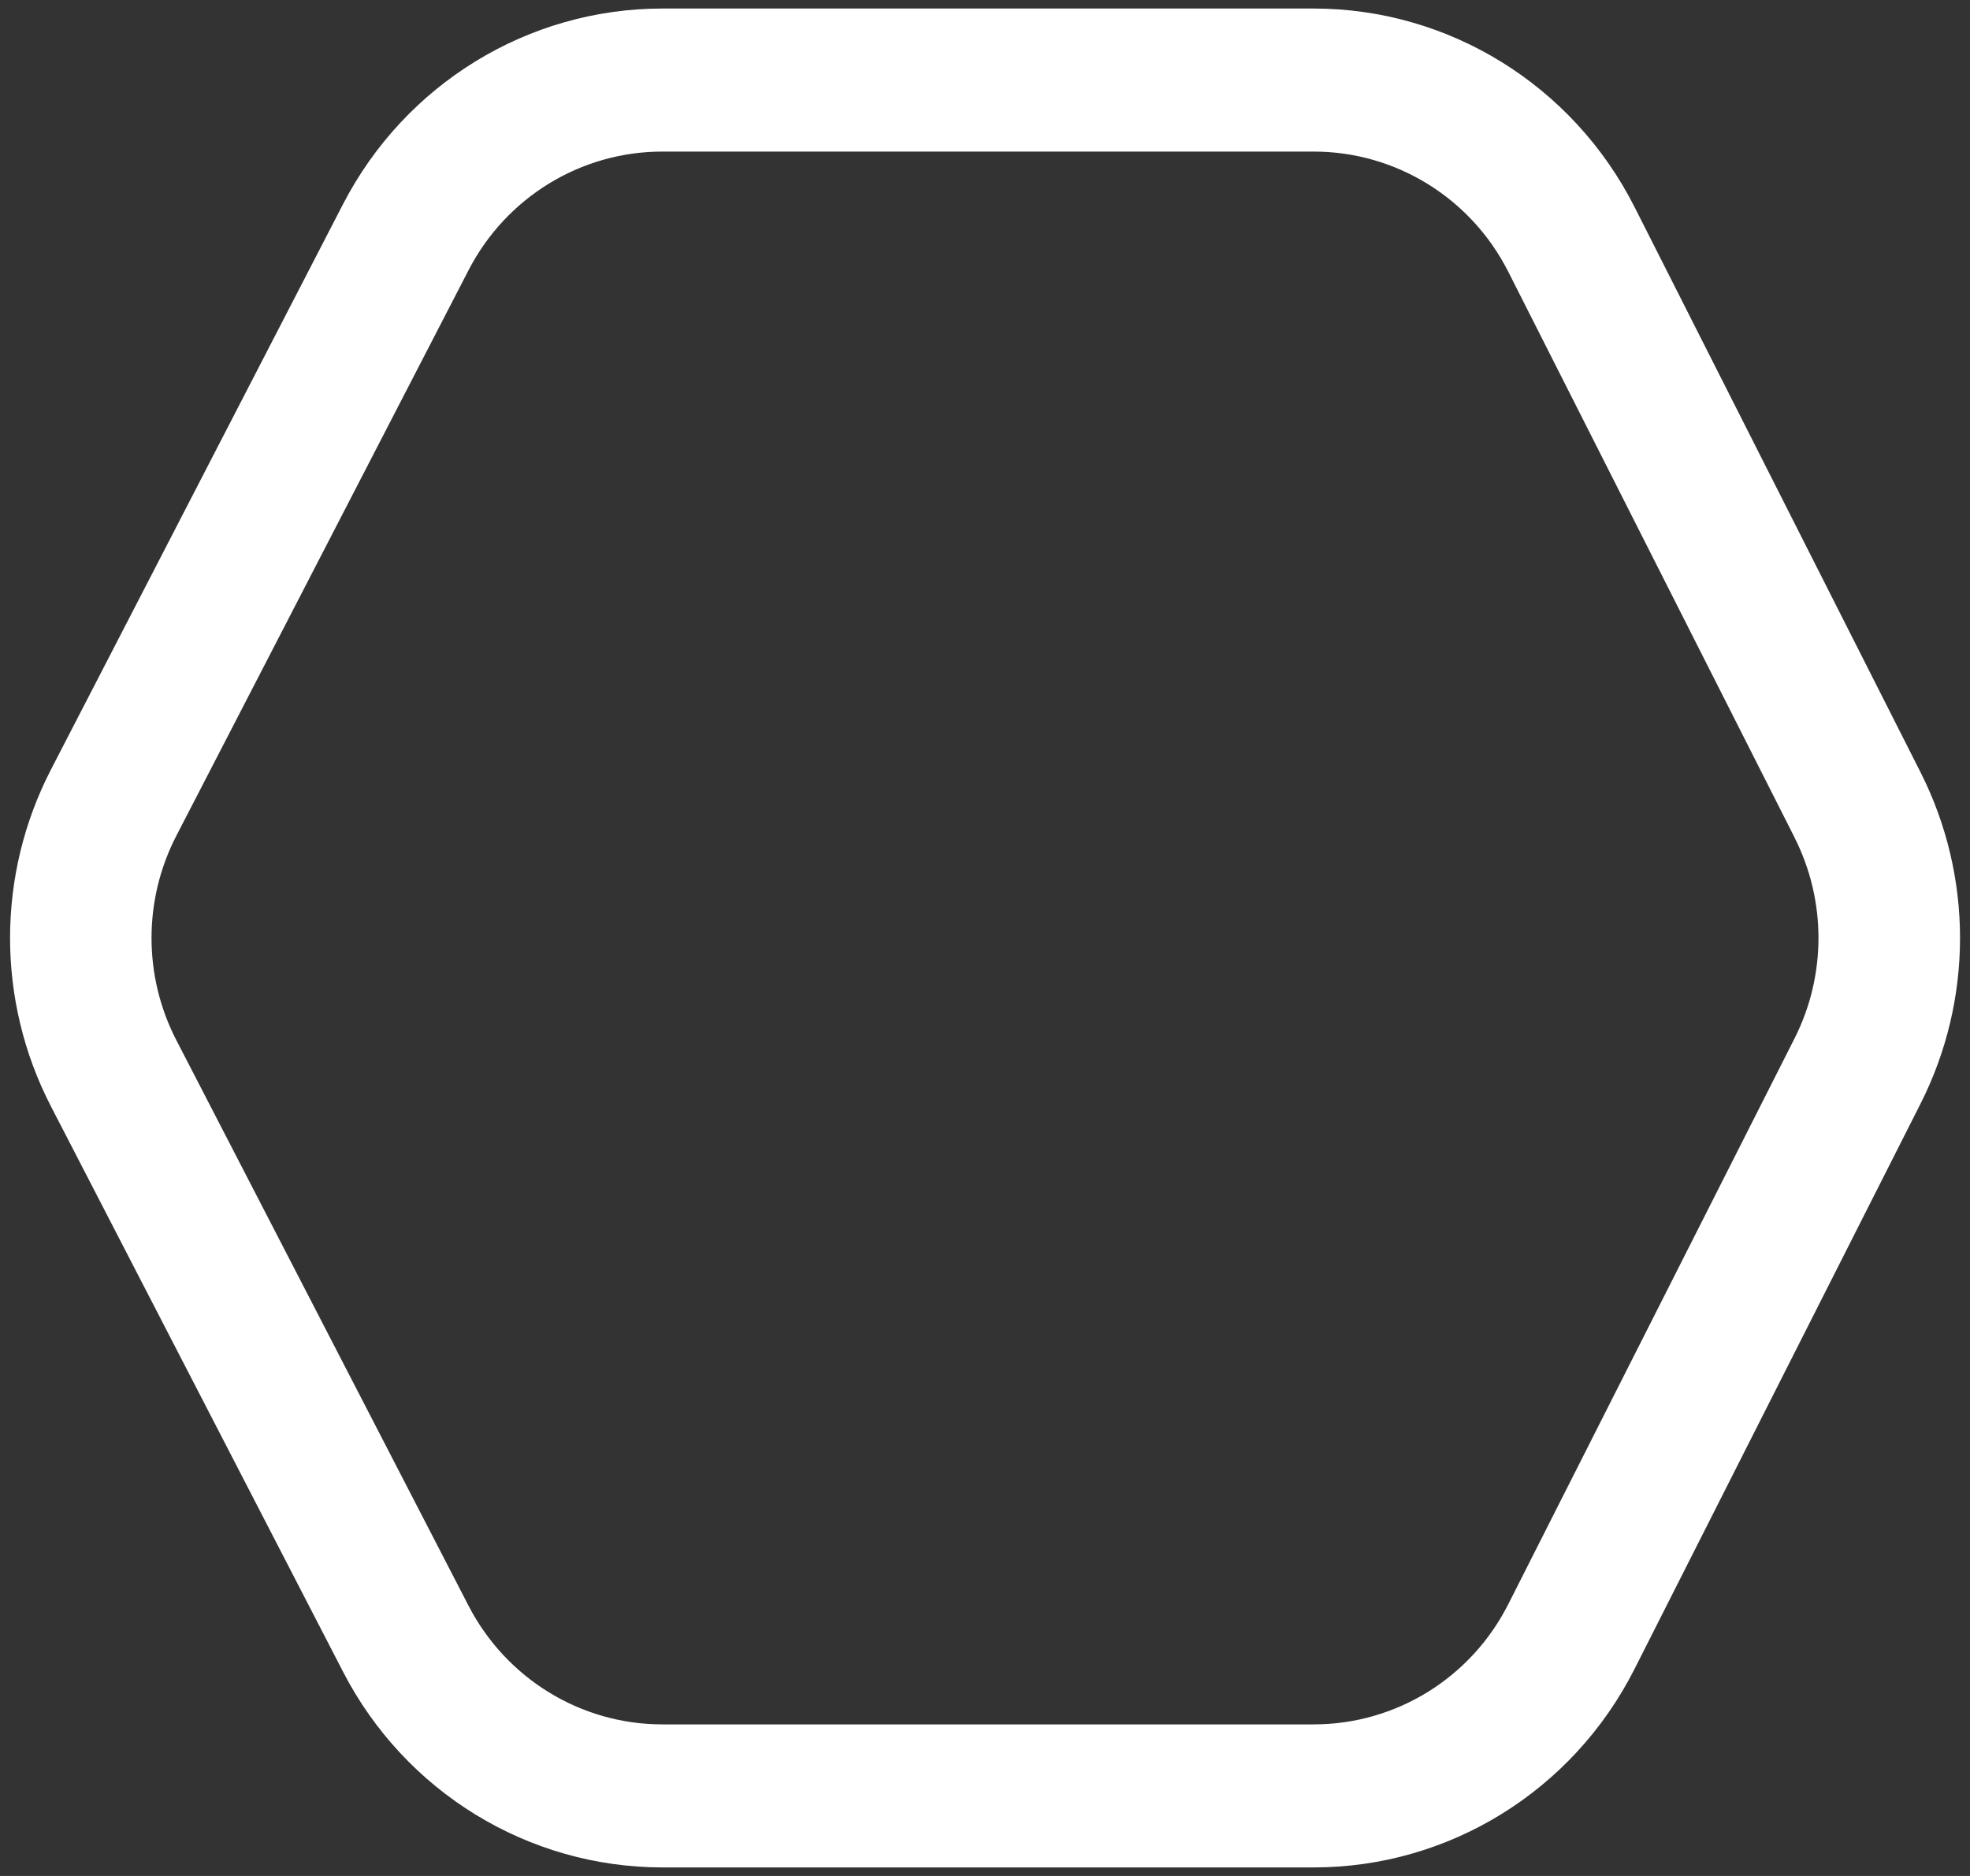 ﻿<?xml version="1.0" encoding="utf-8"?>
<svg version="1.1" xmlns:xlink="http://www.w3.org/1999/xlink" width="21px" height="20px" xmlns="http://www.w3.org/2000/svg">
  <rect width="100%" height="100%" fill="#333333" stroke="none"/>
  <g transform="matrix(1 0 0 1 -26 -529 )">
    <path d="M 19.129 8.928  L 19.129 8.927  L 16.079 2.899  C 15.681 2.111  14.879 1.616  14.004 1.616  L 7.06 1.616  C 6.191 1.616  5.395 2.104  4.994 2.882  L 1.88 8.91  C 1.527 9.593  1.527 10.407  1.88 11.09  L 4.994 17.118  C 5.396 17.896  6.192 18.384  7.06 18.384  L 14.004 18.384  C 14.88 18.384  15.681 17.889  16.079 17.101  L 19.129 11.072  C 19.47 10.399  19.47 9.601  19.129 8.928  Z M 20.473 11.766  L 17.423 17.795  C 16.766 19.093  15.446 19.909  14.004 19.909  L 7.06 19.909  C 5.63 19.908  4.318 19.105  3.657 17.823  L 0.543 11.795  C -0.038 10.67  -0.038 9.33  0.543 8.205  L 3.657 2.176  C 4.319 0.895  5.63 0.091  7.06 0.091  L 14.004 0.091  C 15.446 0.091  16.766 0.909  17.423 2.205  L 20.473 8.234  C 21.034 9.344  21.034 10.657  20.473 11.766  Z " fill-rule="nonzero" fill="#ffffff" stroke="none" transform="matrix(1 0 0 1 26 529 )" />
  </g>
</svg>